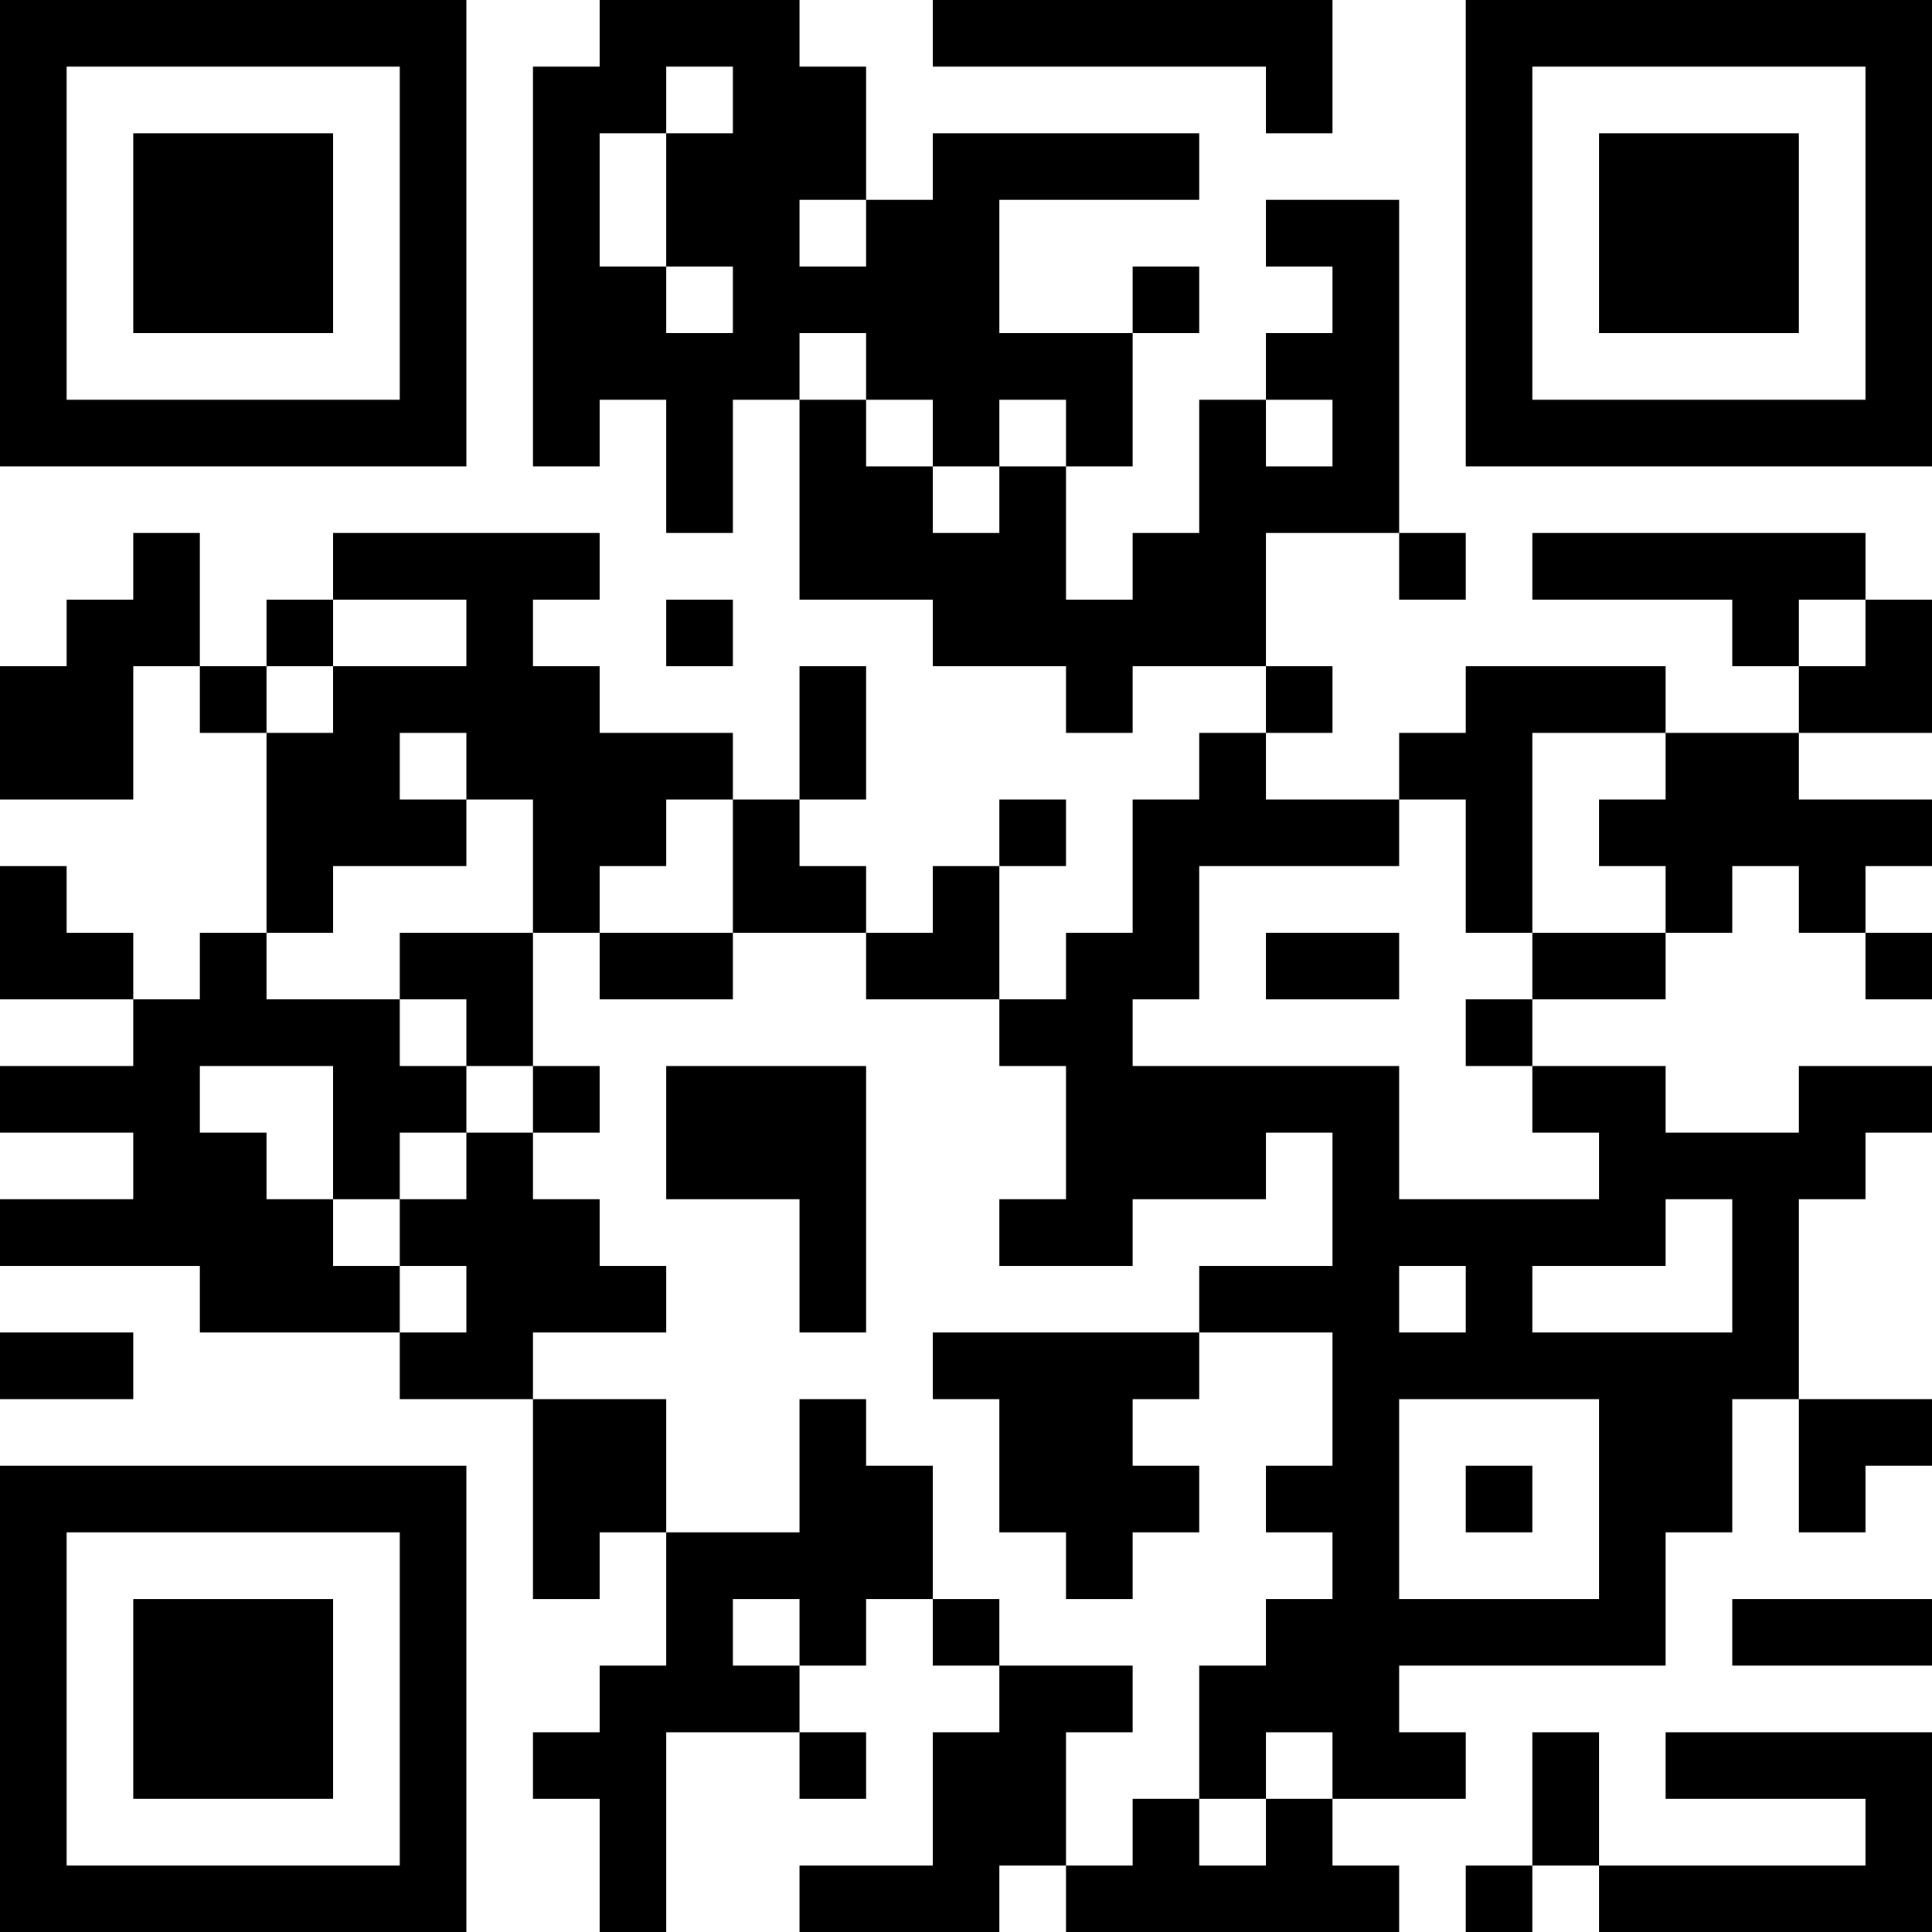 <?xml version="1.0" encoding="UTF-8"?>
<svg xmlns="http://www.w3.org/2000/svg" version="1.1" width="200" height="200" viewBox="0 0 200 200"><rect x="0" y="0" width="200" height="200" fill="#ffffff"/><g transform="scale(6.897)"><g transform="translate(0,0)"><path fill-rule="evenodd" d="M9 0L9 1L8 1L8 7L9 7L9 6L10 6L10 8L11 8L11 6L12 6L12 9L14 9L14 10L16 10L16 11L17 11L17 10L19 10L19 11L18 11L18 12L17 12L17 14L16 14L16 15L15 15L15 13L16 13L16 12L15 12L15 13L14 13L14 14L13 14L13 13L12 13L12 12L13 12L13 10L12 10L12 12L11 12L11 11L9 11L9 10L8 10L8 9L9 9L9 8L5 8L5 9L4 9L4 10L3 10L3 8L2 8L2 9L1 9L1 10L0 10L0 12L2 12L2 10L3 10L3 11L4 11L4 14L3 14L3 15L2 15L2 14L1 14L1 13L0 13L0 15L2 15L2 16L0 16L0 17L2 17L2 18L0 18L0 19L3 19L3 20L6 20L6 21L8 21L8 24L9 24L9 23L10 23L10 25L9 25L9 26L8 26L8 27L9 27L9 29L10 29L10 26L12 26L12 27L13 27L13 26L12 26L12 25L13 25L13 24L14 24L14 25L15 25L15 26L14 26L14 28L12 28L12 29L15 29L15 28L16 28L16 29L21 29L21 28L20 28L20 27L22 27L22 26L21 26L21 25L25 25L25 23L26 23L26 21L27 21L27 23L28 23L28 22L29 22L29 21L27 21L27 18L28 18L28 17L29 17L29 16L27 16L27 17L25 17L25 16L23 16L23 15L25 15L25 14L26 14L26 13L27 13L27 14L28 14L28 15L29 15L29 14L28 14L28 13L29 13L29 12L27 12L27 11L29 11L29 9L28 9L28 8L23 8L23 9L26 9L26 10L27 10L27 11L25 11L25 10L22 10L22 11L21 11L21 12L19 12L19 11L20 11L20 10L19 10L19 8L21 8L21 9L22 9L22 8L21 8L21 3L19 3L19 4L20 4L20 5L19 5L19 6L18 6L18 8L17 8L17 9L16 9L16 7L17 7L17 5L18 5L18 4L17 4L17 5L15 5L15 3L18 3L18 2L14 2L14 3L13 3L13 1L12 1L12 0ZM14 0L14 1L19 1L19 2L20 2L20 0ZM10 1L10 2L9 2L9 4L10 4L10 5L11 5L11 4L10 4L10 2L11 2L11 1ZM12 3L12 4L13 4L13 3ZM12 5L12 6L13 6L13 7L14 7L14 8L15 8L15 7L16 7L16 6L15 6L15 7L14 7L14 6L13 6L13 5ZM19 6L19 7L20 7L20 6ZM5 9L5 10L4 10L4 11L5 11L5 10L7 10L7 9ZM10 9L10 10L11 10L11 9ZM27 9L27 10L28 10L28 9ZM6 11L6 12L7 12L7 13L5 13L5 14L4 14L4 15L6 15L6 16L7 16L7 17L6 17L6 18L5 18L5 16L3 16L3 17L4 17L4 18L5 18L5 19L6 19L6 20L7 20L7 19L6 19L6 18L7 18L7 17L8 17L8 18L9 18L9 19L10 19L10 20L8 20L8 21L10 21L10 23L12 23L12 21L13 21L13 22L14 22L14 24L15 24L15 25L17 25L17 26L16 26L16 28L17 28L17 27L18 27L18 28L19 28L19 27L20 27L20 26L19 26L19 27L18 27L18 25L19 25L19 24L20 24L20 23L19 23L19 22L20 22L20 20L18 20L18 19L20 19L20 17L19 17L19 18L17 18L17 19L15 19L15 18L16 18L16 16L15 16L15 15L13 15L13 14L11 14L11 12L10 12L10 13L9 13L9 14L8 14L8 12L7 12L7 11ZM23 11L23 14L22 14L22 12L21 12L21 13L18 13L18 15L17 15L17 16L21 16L21 18L24 18L24 17L23 17L23 16L22 16L22 15L23 15L23 14L25 14L25 13L24 13L24 12L25 12L25 11ZM6 14L6 15L7 15L7 16L8 16L8 17L9 17L9 16L8 16L8 14ZM9 14L9 15L11 15L11 14ZM19 14L19 15L21 15L21 14ZM10 16L10 18L12 18L12 20L13 20L13 16ZM25 18L25 19L23 19L23 20L26 20L26 18ZM21 19L21 20L22 20L22 19ZM0 20L0 21L2 21L2 20ZM14 20L14 21L15 21L15 23L16 23L16 24L17 24L17 23L18 23L18 22L17 22L17 21L18 21L18 20ZM21 21L21 24L24 24L24 21ZM22 22L22 23L23 23L23 22ZM11 24L11 25L12 25L12 24ZM26 24L26 25L29 25L29 24ZM23 26L23 28L22 28L22 29L23 29L23 28L24 28L24 29L29 29L29 26L25 26L25 27L28 27L28 28L24 28L24 26ZM0 0L0 7L7 7L7 0ZM1 1L1 6L6 6L6 1ZM2 2L2 5L5 5L5 2ZM22 0L22 7L29 7L29 0ZM23 1L23 6L28 6L28 1ZM24 2L24 5L27 5L27 2ZM0 22L0 29L7 29L7 22ZM1 23L1 28L6 28L6 23ZM2 24L2 27L5 27L5 24Z" fill="#000000"/></g></g></svg>
